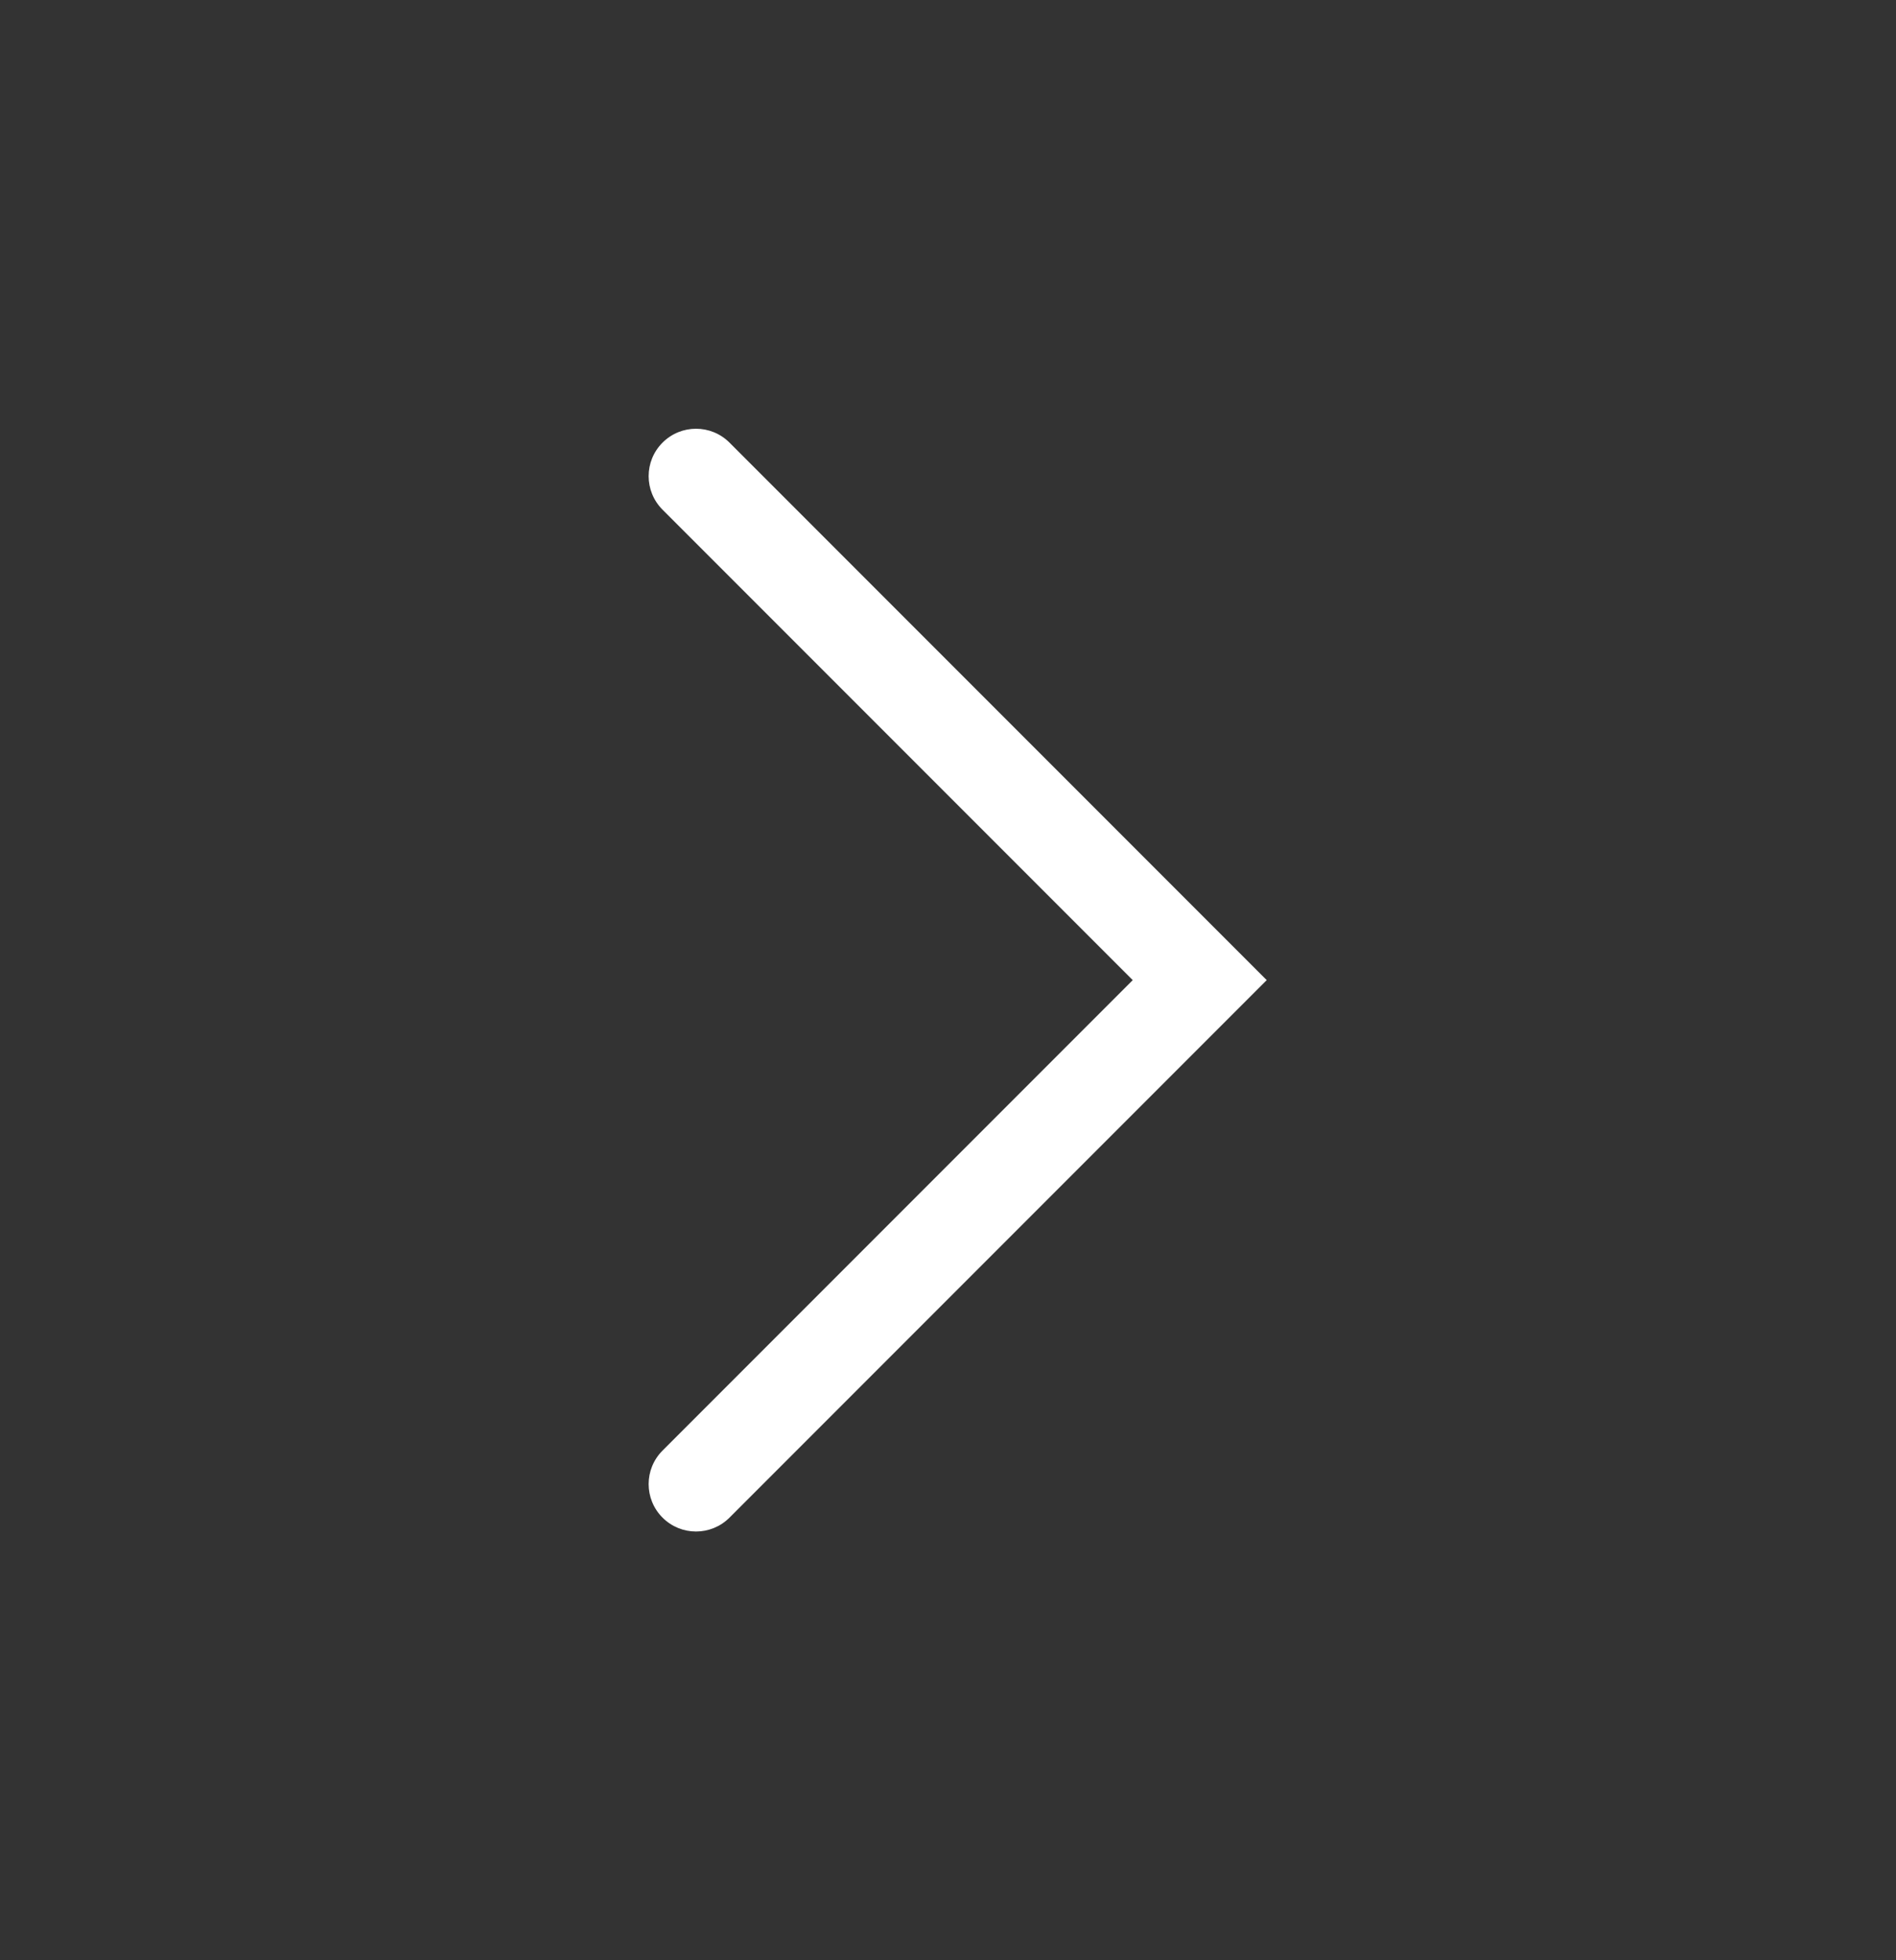 <svg width="30" height="31" viewBox="0 0 30 31" fill="none" xmlns="http://www.w3.org/2000/svg">
<rect x="0" y="0" width="30" height="31" fill="#333333" stroke="none"/>
<path d="M11.543 24C11.25 24.293 10.776 24.293 10.483 24C10.19 23.707 10.19 23.233 10.483 22.94L17.923 15.5L10.483 8.06C10.19 7.767 10.19 7.293 10.483 7C10.776 6.707 11.25 6.707 11.543 7L20.043 15.5L11.543 24Z" fill="white"/>
</svg>
